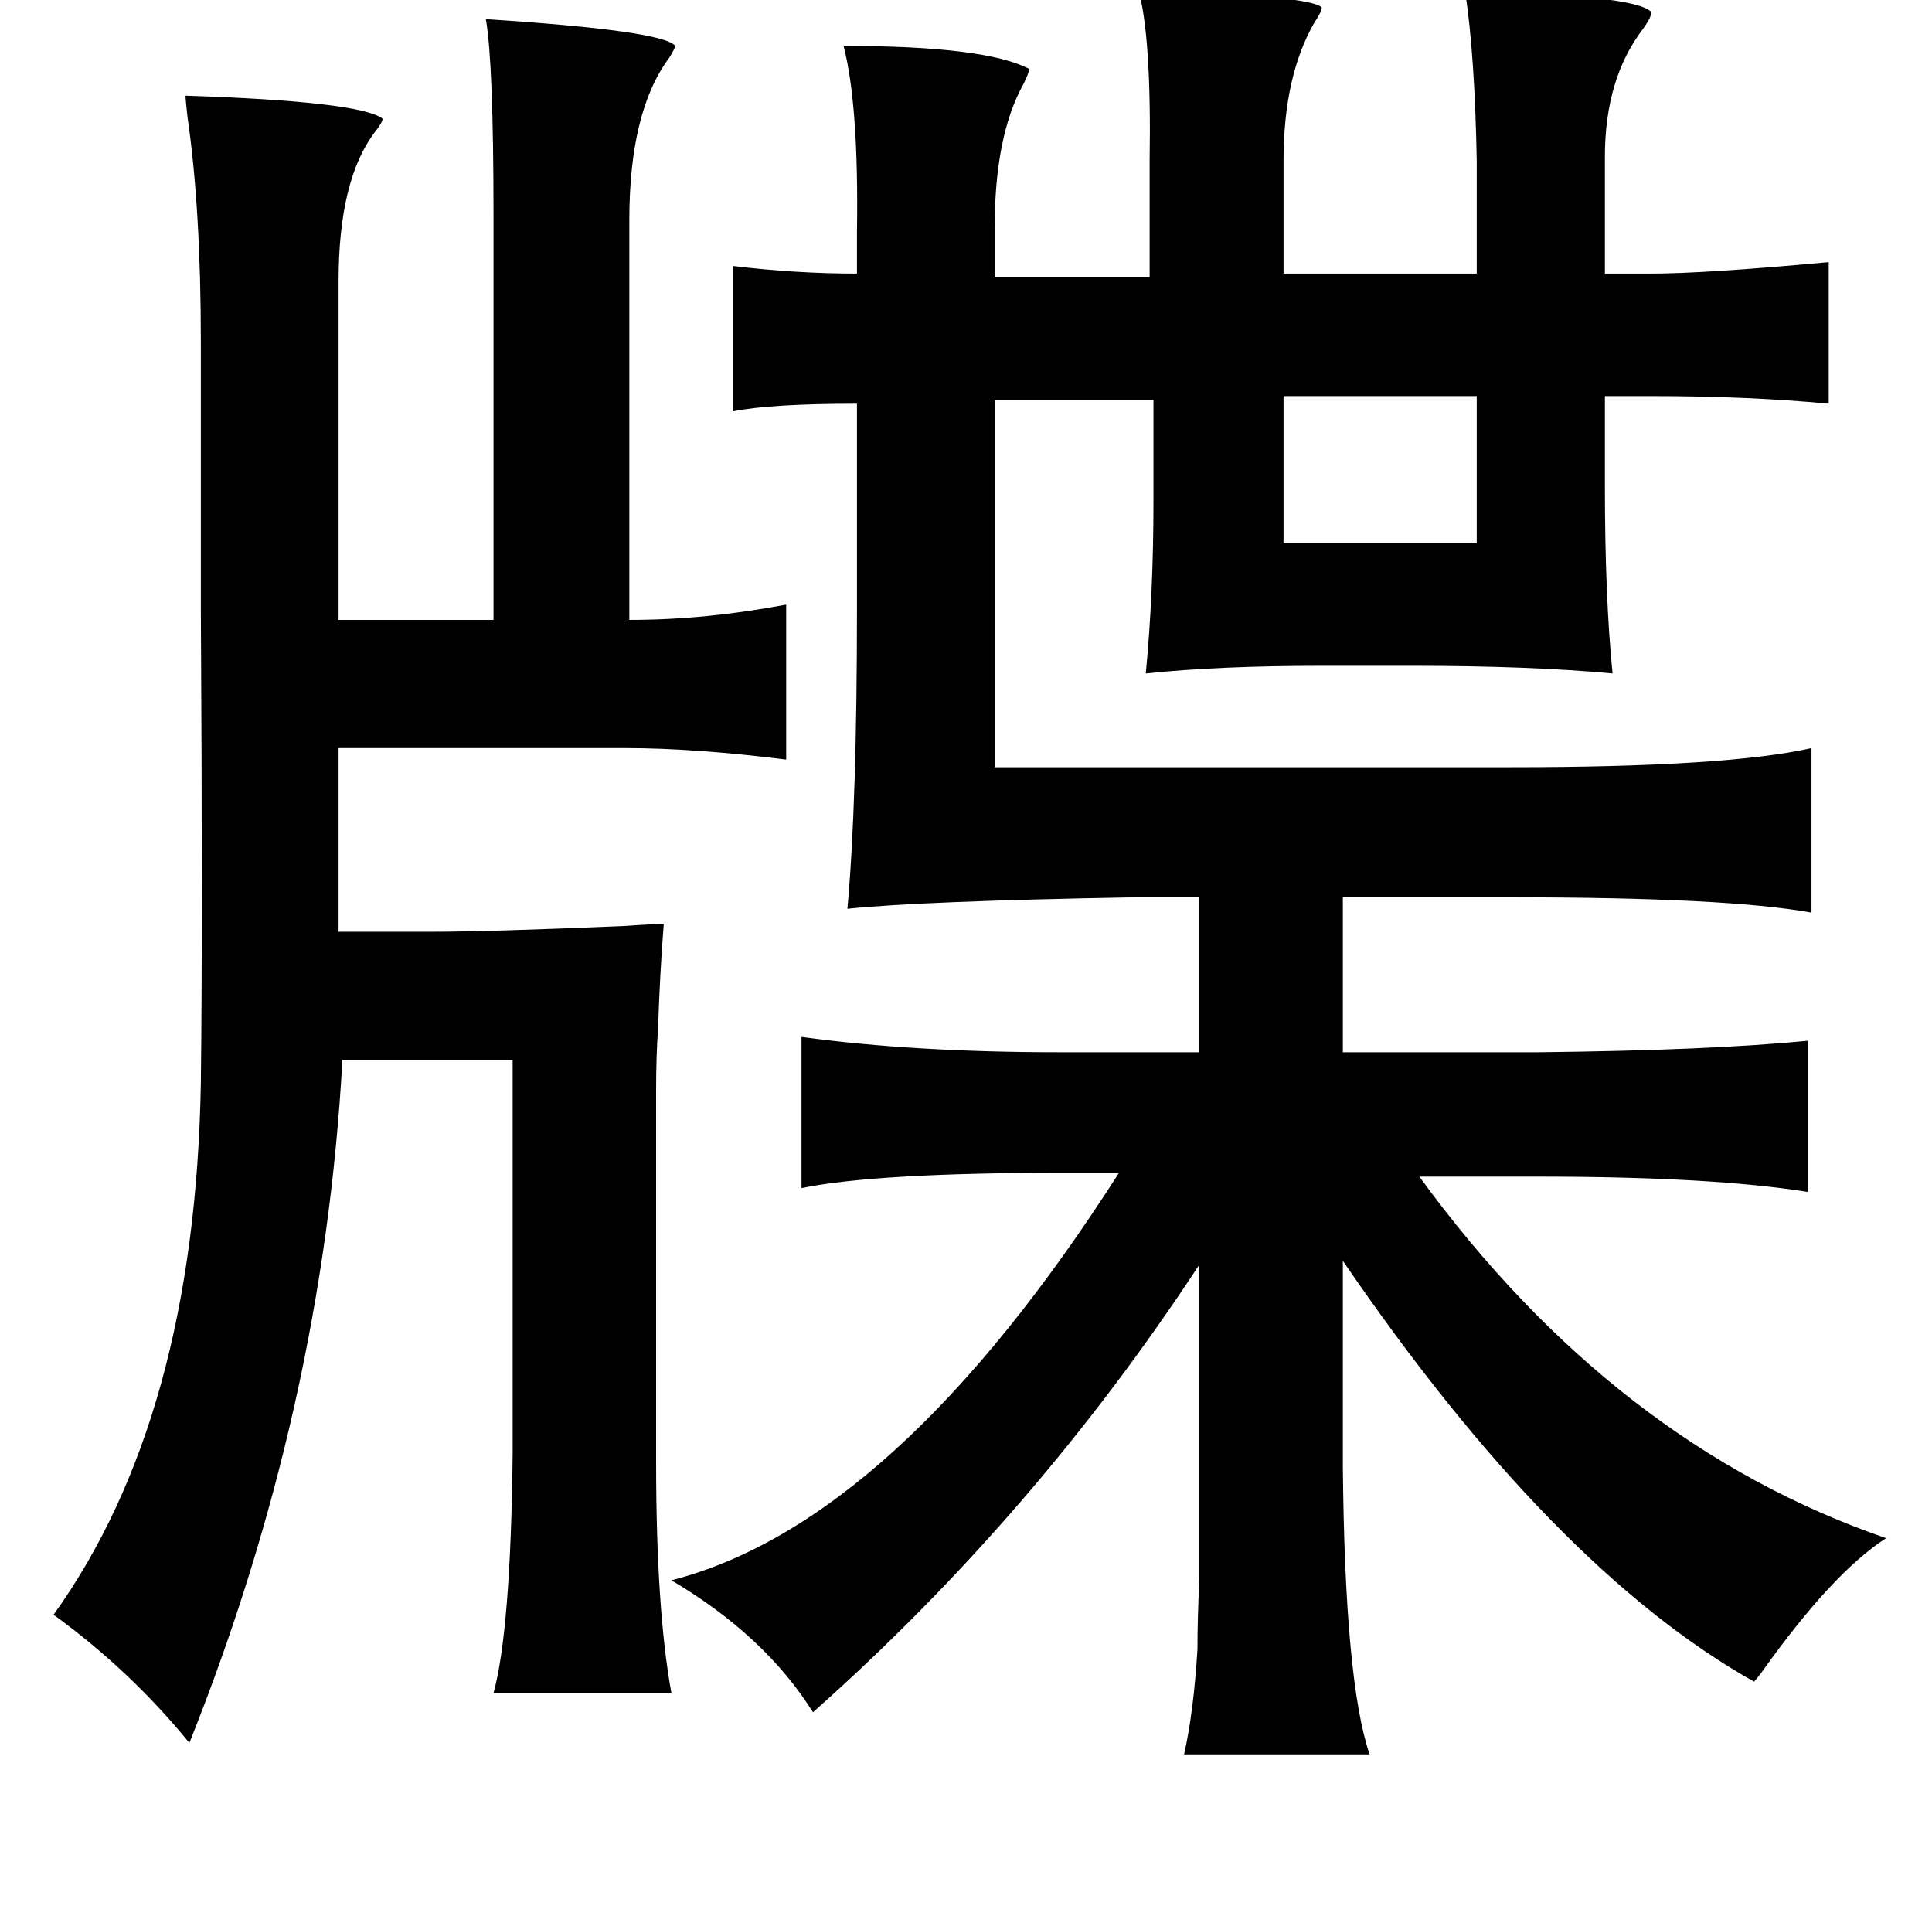 <?xml version="1.0" standalone="no"?>
<!DOCTYPE svg PUBLIC "-//W3C//DTD SVG 1.1//EN" "http://www.w3.org/Graphics/SVG/1.1/DTD/svg11.dtd" >
<svg xmlns="http://www.w3.org/2000/svg" xmlns:xlink="http://www.w3.org/1999/xlink" version="1.1" viewBox="-10 0 1010 1000">
   <path fill="currentColor"
d="M585 -6q92 4 96 10q0 2 -4 8q-16 28 -16 72v59h101v-59q-1 -55 -6 -88q87 1 97 10q1 2 -4 9q-20 26 -20 67v61h24q28 0 93 -6v74q-42 -4 -93 -4h-24v47q0 58 4 98q-43 -4 -105 -4h-47q-54 0 -92 4q4 -42 4 -90v-53h-83v192h270q113 0 157 -10v86q-44 -8 -157 -8h-88v81
h102q90 -1 141 -6v79q-50 -8 -141 -8h-62q102 140 244 189q-28 18 -65 70q-3 4 -4 5q-105 -59 -215 -220v107q1 113 14 151h-97q5 -22 7 -55q0 -16 1 -37v-59v-105q-86 131 -202 234q-25 -40 -74 -69q117 -30 234 -213h-29q-98 0 -137 8v-79q59 8 135 8h73v-81h-34
q-112 2 -150 6q5 -55 5 -157v-107q-45 0 -65 4v-76q33 4 65 4v-22q1 -66 -7 -97q74 0 97 12q0 2 -3 8q-15 27 -15 75v26h81v-61q1 -65 -6 -90zM762 207h-101v77h101v-77zM341 885h-93q9 -33 10 -125v-206h-89q-10 182 -80 357q-31 -38 -71 -67q74 -103 77 -278q1 -81 0 -247
v-140q0 -70 -7 -118q-1 -9 -1 -11q91 3 103 12q0 2 -4 7q-19 25 -19 78v177h81v-211q0 -80 -4 -103q93 6 99 14q0 1 -3 6q-21 28 -21 85v209q40 0 82 -8v81q-48 -6 -84 -6h-150v96h49q29 0 100 -3q14 -1 21 -1q-2 25 -3 55q-1 14 -1 32v43v151q0 77 8 121z" />
</svg>
